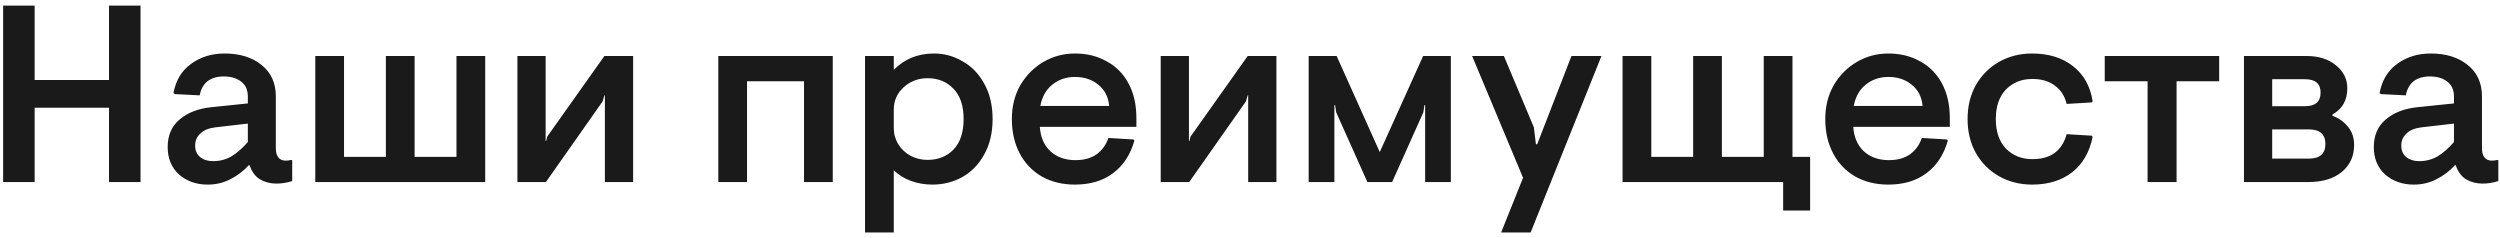 <svg width="357" height="34" viewBox="0 0 357 34" fill="none" xmlns="http://www.w3.org/2000/svg">
<path d="M0.448 0.8H4.948V11.42H15.568V0.8H20.068V26H15.568V15.38H4.948V26H0.448V0.8ZM29.668 26.36C28.036 26.36 26.668 25.88 25.564 24.92C24.484 23.936 23.944 22.628 23.944 20.996C23.944 19.34 24.508 18.032 25.636 17.072C26.788 16.088 28.3 15.5 30.172 15.308L35.392 14.768V13.796C35.392 12.86 35.08 12.152 34.456 11.672C33.832 11.168 32.992 10.916 31.936 10.916C31 10.916 30.232 11.144 29.632 11.6C29.056 12.056 28.684 12.728 28.516 13.616L24.952 13.436L24.772 13.292C25.108 11.468 25.948 10.076 27.292 9.116C28.636 8.132 30.232 7.64 32.08 7.64C34.264 7.64 36.028 8.192 37.372 9.296C38.716 10.376 39.388 11.864 39.388 13.76V21.14C39.388 22.34 39.868 22.94 40.828 22.94C41.044 22.94 41.308 22.904 41.62 22.832L41.728 22.904V25.856C40.984 26.096 40.228 26.216 39.46 26.216C38.596 26.216 37.816 26.012 37.12 25.604C36.448 25.196 35.956 24.524 35.644 23.588H35.536C34.768 24.428 33.88 25.1 32.872 25.604C31.888 26.108 30.82 26.36 29.668 26.36ZM30.424 23.012C31.384 23.012 32.26 22.784 33.052 22.328C33.844 21.848 34.624 21.164 35.392 20.276V17.648L30.712 18.188C29.776 18.308 29.068 18.608 28.588 19.088C28.108 19.544 27.868 20.108 27.868 20.78C27.868 21.5 28.108 22.052 28.588 22.436C29.068 22.82 29.68 23.012 30.424 23.012ZM45.023 8H49.127V22.4H55.103V8H59.207V22.4H65.183V8H69.287V26H45.023V8ZM73.886 8H77.918V20.132H77.99L78.134 19.52L86.306 8H90.41V26H86.378V13.616H86.306L86.054 14.48L77.954 26H73.886V8ZM102.574 8H118.918V26H114.814V11.6H106.678V26H102.574V8ZM123.527 8H127.631V9.98C129.143 8.42 131.063 7.64 133.391 7.64C134.831 7.64 136.187 8.012 137.459 8.756C138.755 9.476 139.787 10.544 140.555 11.96C141.347 13.376 141.743 15.056 141.743 17C141.743 18.944 141.347 20.624 140.555 22.04C139.787 23.456 138.743 24.536 137.423 25.28C136.127 26 134.699 26.36 133.139 26.36C132.059 26.36 131.027 26.18 130.043 25.82C129.083 25.46 128.279 24.956 127.631 24.308V33.2H123.527V8ZM132.455 22.832C133.967 22.832 135.203 22.34 136.163 21.356C137.123 20.348 137.603 18.896 137.603 17C137.603 15.104 137.123 13.664 136.163 12.68C135.203 11.672 133.967 11.168 132.455 11.168C131.135 11.168 129.995 11.6 129.035 12.464C128.099 13.328 127.631 14.396 127.631 15.668V18.296C127.631 19.136 127.847 19.904 128.279 20.6C128.711 21.296 129.299 21.848 130.043 22.256C130.787 22.64 131.591 22.832 132.455 22.832ZM153.493 26.36C151.717 26.36 150.145 25.976 148.777 25.208C147.409 24.416 146.353 23.312 145.609 21.896C144.865 20.48 144.493 18.848 144.493 17C144.493 15.176 144.901 13.556 145.717 12.14C146.557 10.724 147.661 9.62 149.029 8.828C150.397 8.036 151.885 7.64 153.493 7.64C155.197 7.64 156.709 8.012 158.029 8.756C159.373 9.476 160.417 10.532 161.161 11.924C161.905 13.316 162.277 14.96 162.277 16.856V18.116H148.489C148.585 19.58 149.089 20.744 150.001 21.608C150.937 22.448 152.125 22.868 153.565 22.868C154.789 22.868 155.797 22.592 156.589 22.04C157.381 21.464 157.945 20.684 158.281 19.7L161.881 19.916L161.989 20.096C161.413 22.112 160.393 23.66 158.929 24.74C157.489 25.82 155.677 26.36 153.493 26.36ZM158.389 15.128C158.269 13.832 157.753 12.824 156.841 12.104C155.953 11.36 154.837 10.988 153.493 10.988C152.245 10.988 151.165 11.36 150.253 12.104C149.365 12.824 148.801 13.832 148.561 15.128H158.389ZM165.749 8H169.781V20.132H169.853L169.997 19.52L178.169 8H182.273V26H178.241V13.616H178.169L177.917 14.48L169.817 26H165.749V8ZM186.878 8H190.874L197.03 21.716L203.222 8H207.182V26H203.51V15.02H203.402L203.258 16.028L198.794 26H195.266L190.802 16.028L190.658 15.02H190.55V26H186.878V8ZM217.492 25.388L210.22 8H214.756L219.04 18.188L219.328 20.6H219.508L224.404 8H228.688L218.572 33.2H214.36L217.492 25.388ZM254.634 26H231.702V8H235.806V22.4H241.782V8H245.886V22.4H251.862V8H255.966V22.4H258.486V30.068H254.634V26ZM269.649 26.36C267.873 26.36 266.301 25.976 264.933 25.208C263.565 24.416 262.509 23.312 261.765 21.896C261.021 20.48 260.649 18.848 260.649 17C260.649 15.176 261.057 13.556 261.873 12.14C262.713 10.724 263.817 9.62 265.185 8.828C266.553 8.036 268.041 7.64 269.649 7.64C271.353 7.64 272.865 8.012 274.185 8.756C275.529 9.476 276.573 10.532 277.317 11.924C278.061 13.316 278.433 14.96 278.433 16.856V18.116H264.645C264.741 19.58 265.245 20.744 266.157 21.608C267.093 22.448 268.281 22.868 269.721 22.868C270.945 22.868 271.953 22.592 272.745 22.04C273.537 21.464 274.101 20.684 274.437 19.7L278.037 19.916L278.145 20.096C277.569 22.112 276.549 23.66 275.085 24.74C273.645 25.82 271.833 26.36 269.649 26.36ZM274.545 15.128C274.425 13.832 273.909 12.824 272.997 12.104C272.109 11.36 270.993 10.988 269.649 10.988C268.401 10.988 267.321 11.36 266.409 12.104C265.521 12.824 264.957 13.832 264.717 15.128H274.545ZM290.186 26.36C288.458 26.36 286.886 25.964 285.47 25.172C284.078 24.38 282.974 23.276 282.158 21.86C281.366 20.444 280.97 18.824 280.97 17C280.97 15.176 281.366 13.556 282.158 12.14C282.974 10.724 284.078 9.62 285.47 8.828C286.886 8.036 288.458 7.64 290.186 7.64C292.538 7.64 294.482 8.24 296.018 9.44C297.554 10.64 298.49 12.308 298.826 14.444L298.718 14.624L295.118 14.84C294.854 13.736 294.302 12.872 293.462 12.248C292.622 11.6 291.542 11.276 290.222 11.276C288.686 11.276 287.426 11.78 286.442 12.788C285.482 13.796 285.002 15.2 285.002 17C285.002 18.8 285.482 20.204 286.442 21.212C287.426 22.22 288.686 22.724 290.222 22.724C291.542 22.724 292.61 22.424 293.426 21.824C294.242 21.2 294.806 20.312 295.118 19.16L298.718 19.376L298.826 19.556C298.394 21.716 297.422 23.396 295.91 24.596C294.398 25.772 292.49 26.36 290.186 26.36ZM306.676 11.6H300.556V8H316.9V11.6H310.816V26H306.676V11.6ZM320.437 8H329.401C331.129 8 332.521 8.444 333.577 9.332C334.657 10.196 335.197 11.288 335.197 12.608C335.197 14.312 334.489 15.56 333.073 16.352V16.532C333.985 16.868 334.729 17.396 335.305 18.116C335.881 18.812 336.169 19.676 336.169 20.708C336.169 22.292 335.581 23.576 334.405 24.56C333.229 25.52 331.621 26 329.581 26H320.437V8ZM329.149 15.164C330.637 15.164 331.381 14.516 331.381 13.22C331.381 11.948 330.637 11.312 329.149 11.312H324.469V15.164H329.149ZM329.689 22.652C331.273 22.652 332.065 21.956 332.065 20.564C332.065 19.172 331.273 18.476 329.689 18.476H324.469V22.652H329.689ZM344.703 26.36C343.071 26.36 341.703 25.88 340.599 24.92C339.519 23.936 338.979 22.628 338.979 20.996C338.979 19.34 339.543 18.032 340.671 17.072C341.823 16.088 343.335 15.5 345.207 15.308L350.427 14.768V13.796C350.427 12.86 350.115 12.152 349.491 11.672C348.867 11.168 348.027 10.916 346.971 10.916C346.035 10.916 345.267 11.144 344.667 11.6C344.091 12.056 343.719 12.728 343.551 13.616L339.987 13.436L339.807 13.292C340.143 11.468 340.983 10.076 342.327 9.116C343.671 8.132 345.267 7.64 347.115 7.64C349.299 7.64 351.063 8.192 352.407 9.296C353.751 10.376 354.423 11.864 354.423 13.76V21.14C354.423 22.34 354.903 22.94 355.863 22.94C356.079 22.94 356.343 22.904 356.655 22.832L356.763 22.904V25.856C356.019 26.096 355.263 26.216 354.495 26.216C353.631 26.216 352.851 26.012 352.155 25.604C351.483 25.196 350.991 24.524 350.679 23.588H350.571C349.803 24.428 348.915 25.1 347.907 25.604C346.923 26.108 345.855 26.36 344.703 26.36ZM345.459 23.012C346.419 23.012 347.295 22.784 348.087 22.328C348.879 21.848 349.659 21.164 350.427 20.276V17.648L345.747 18.188C344.811 18.308 344.103 18.608 343.623 19.088C343.143 19.544 342.903 20.108 342.903 20.78C342.903 21.5 343.143 22.052 343.623 22.436C344.103 22.82 344.715 23.012 345.459 23.012Z" fill="#1A1A1A"/>
</svg>
